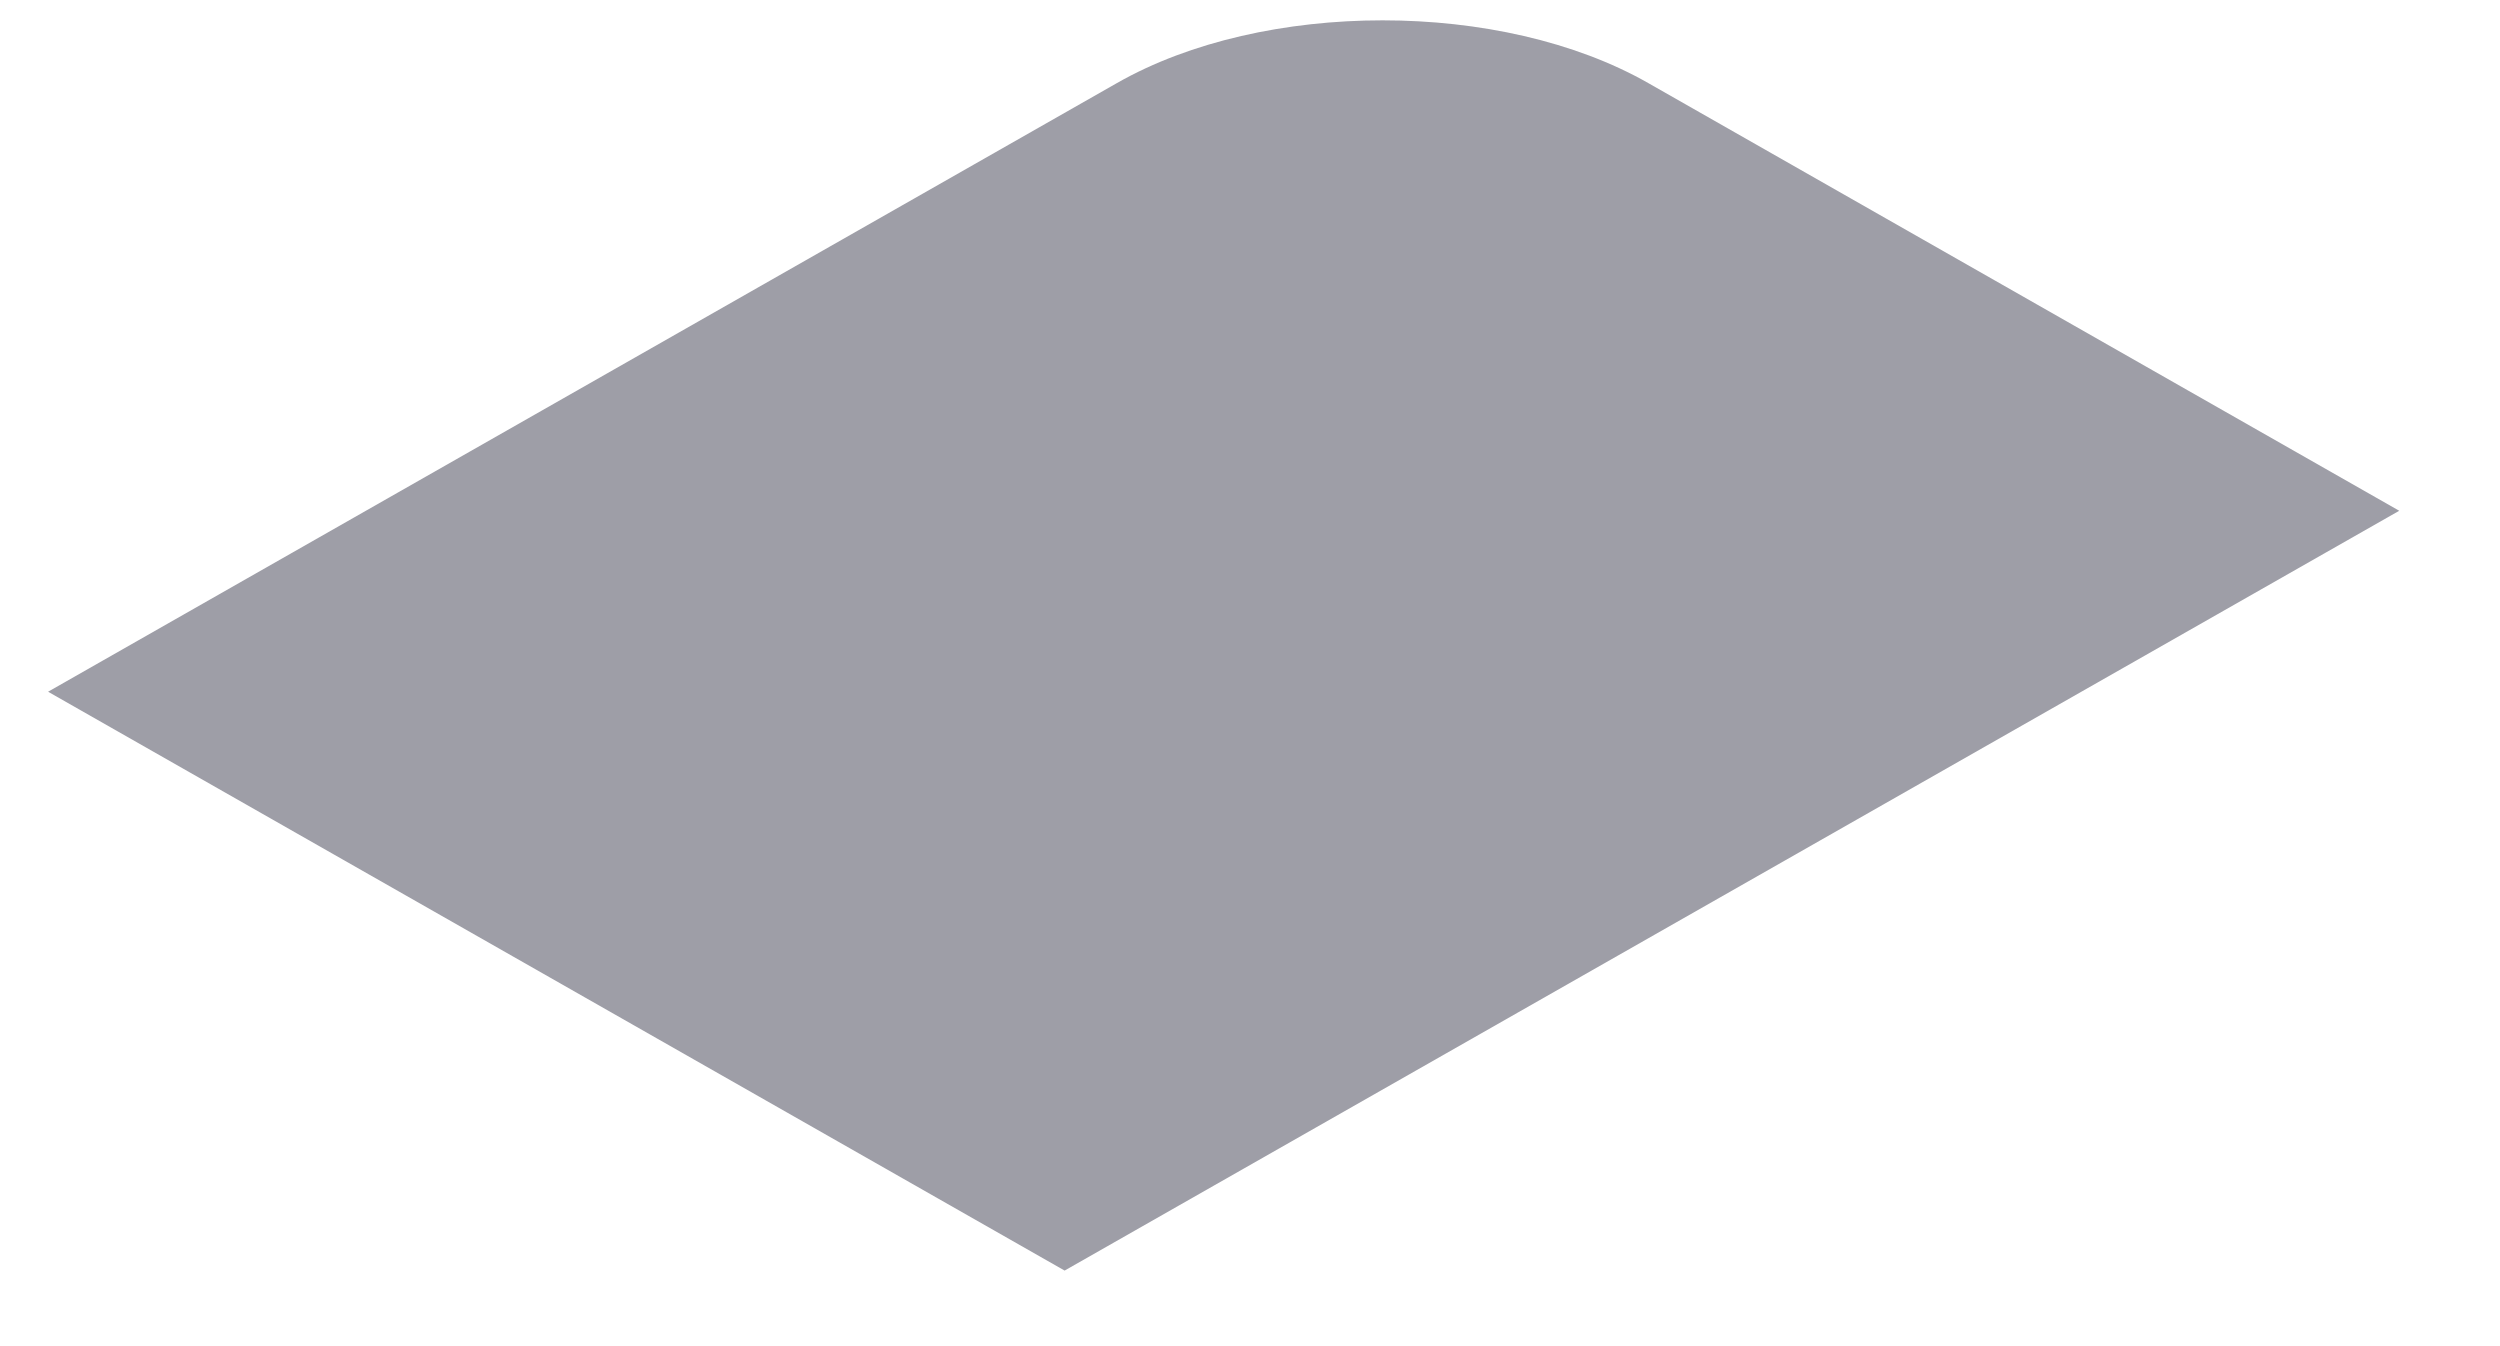 <svg width="13" height="7" viewBox="0 0 13 7" fill="none" xmlns="http://www.w3.org/2000/svg">
<path d="M0.25 3.597L5.808 0.432C6.571 -0.003 7.808 -0.003 8.571 0.432L12.476 2.656L5.536 6.607L0.25 3.597Z" fill="#9E9EA7"/>
</svg>
